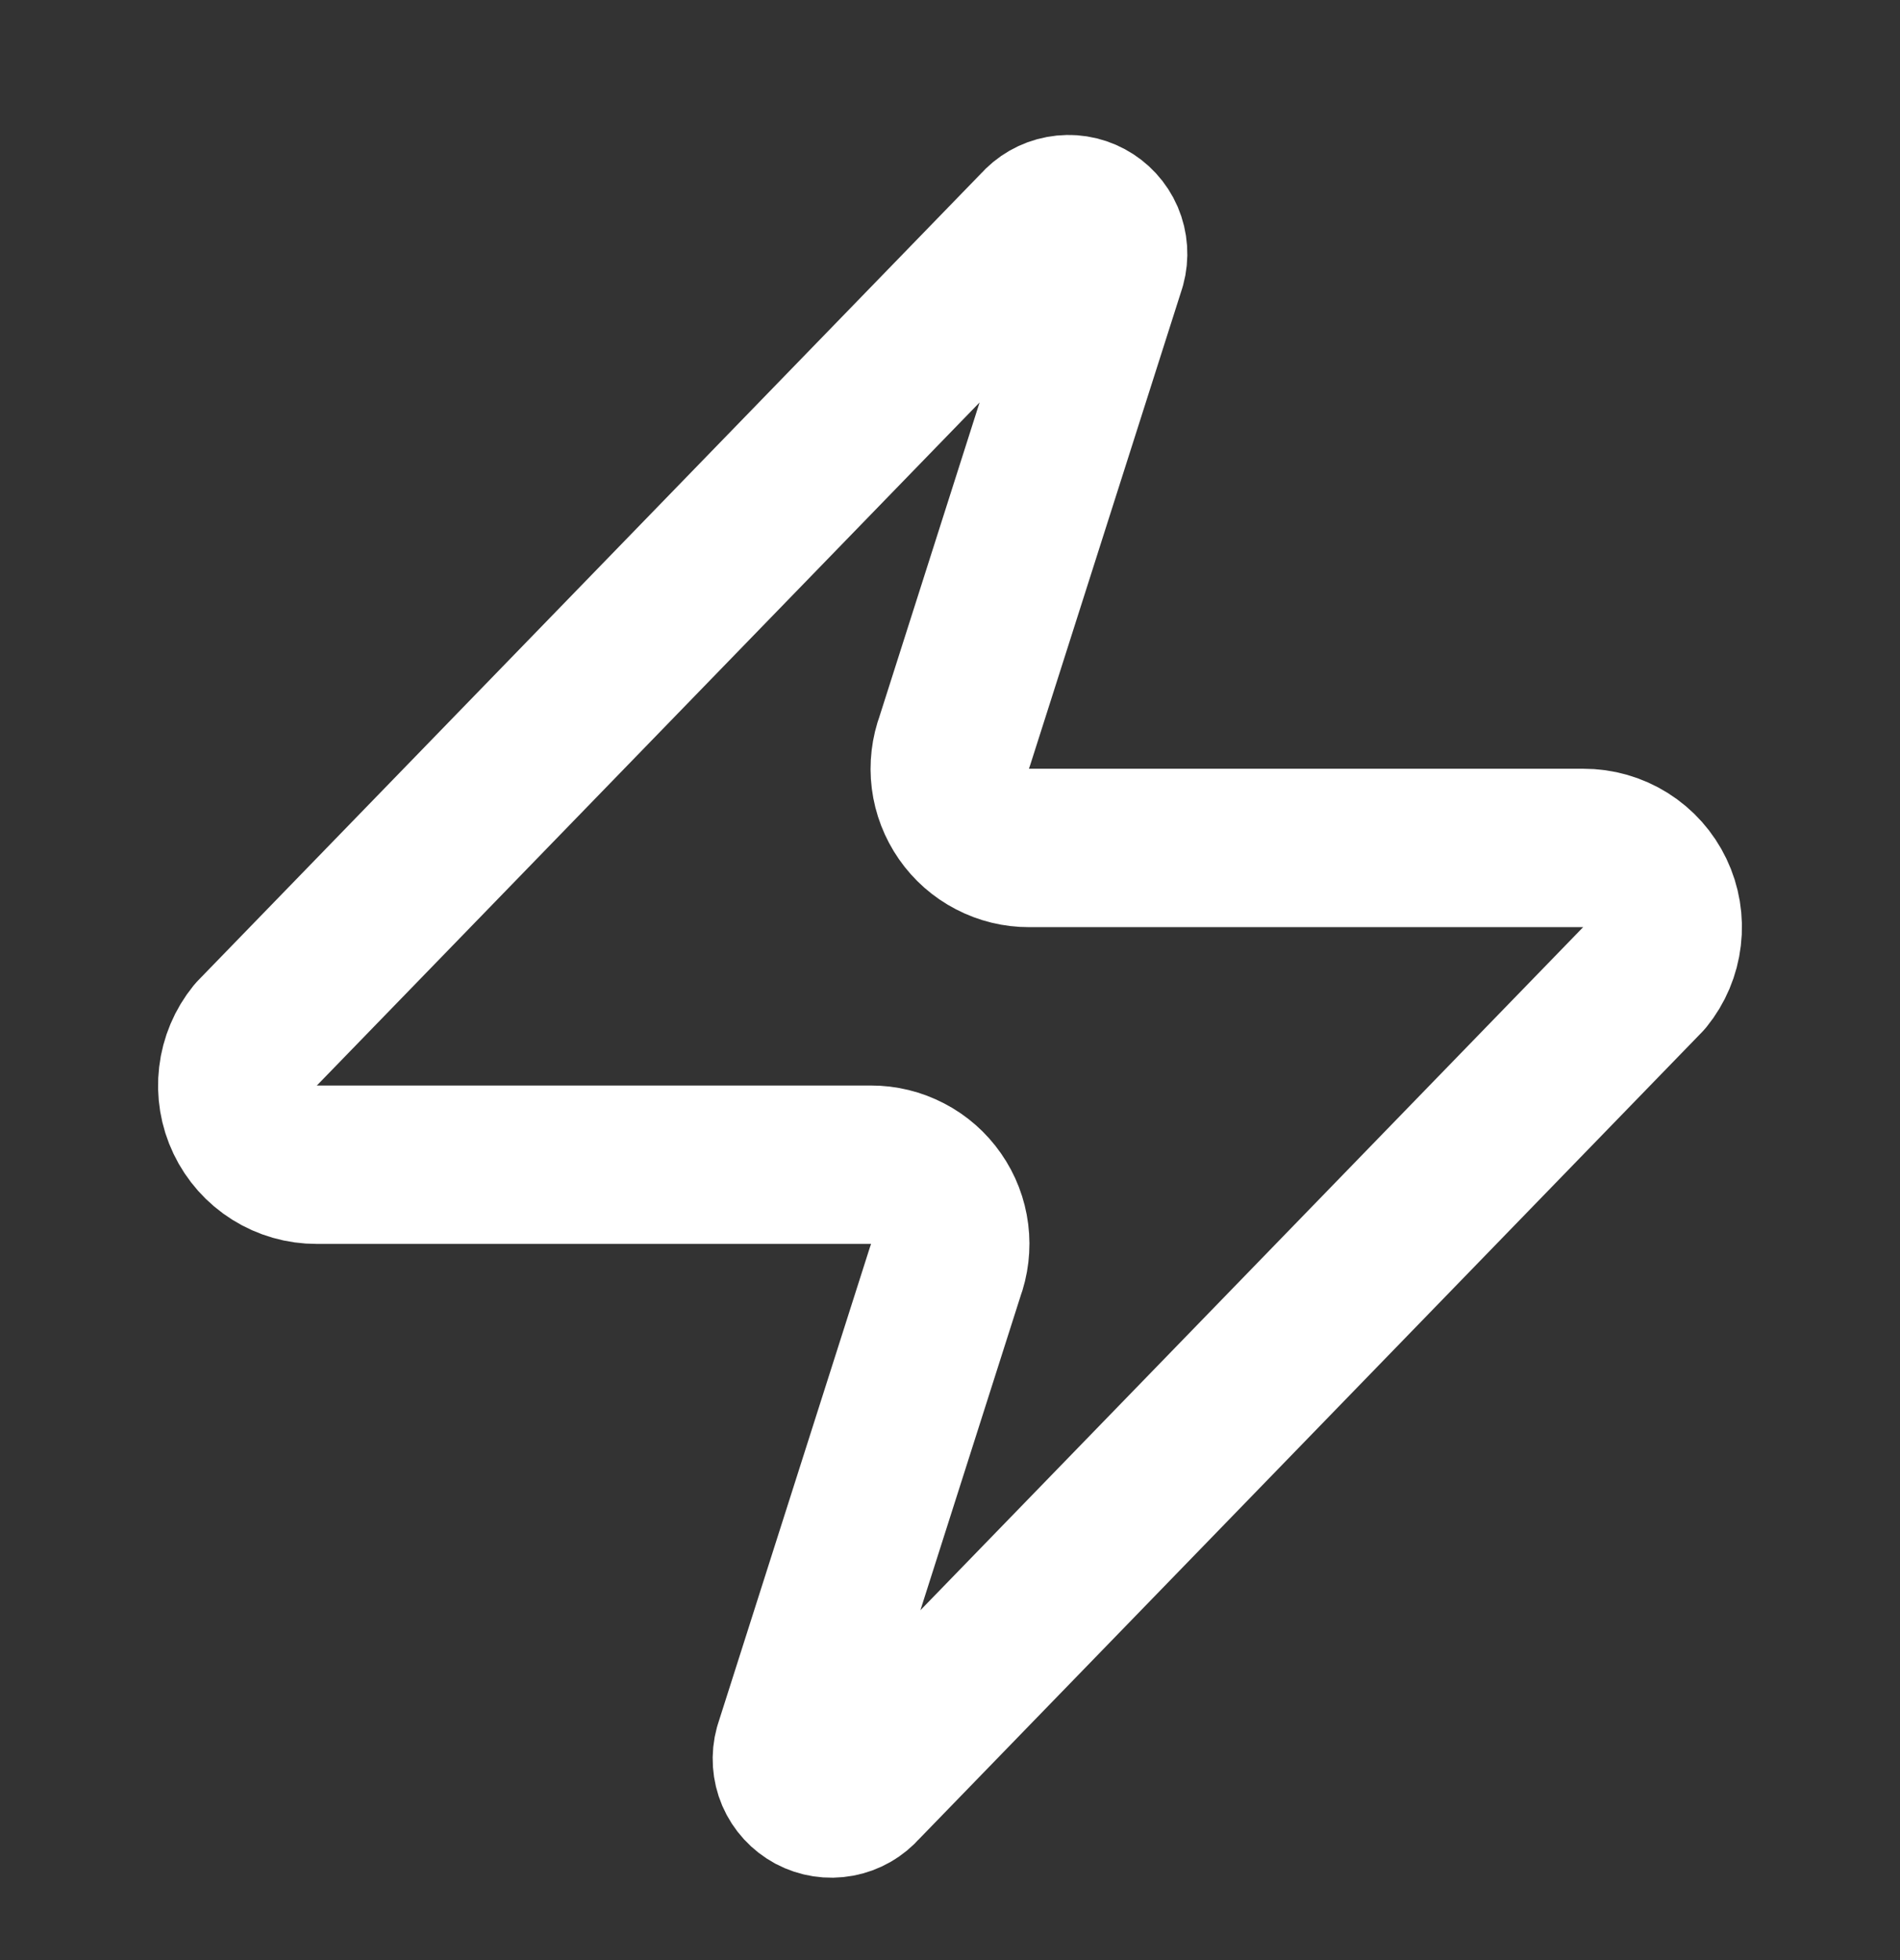 <svg width="32" height="33" viewBox="0 0 32 33" fill="none" xmlns="http://www.w3.org/2000/svg">
<rect x="0" y="0" width="32" height="33" fill="#333333" stroke="none"/>
<path d="M5.333 19.609C5.081 19.61 4.834 19.539 4.62 19.405C4.406 19.271 4.235 19.079 4.126 18.851C4.017 18.624 3.975 18.37 4.005 18.119C4.034 17.869 4.134 17.632 4.293 17.436L17.493 3.836C17.592 3.722 17.727 3.644 17.876 3.617C18.025 3.589 18.178 3.613 18.312 3.685C18.445 3.756 18.55 3.87 18.61 4.009C18.669 4.148 18.68 4.303 18.64 4.449L16.08 12.476C16.005 12.678 15.979 12.895 16.006 13.109C16.033 13.323 16.112 13.527 16.235 13.704C16.358 13.881 16.522 14.026 16.714 14.125C16.905 14.225 17.118 14.277 17.333 14.276H26.667C26.919 14.275 27.166 14.346 27.38 14.48C27.594 14.614 27.765 14.806 27.874 15.034C27.983 15.261 28.025 15.515 27.995 15.766C27.966 16.016 27.866 16.253 27.707 16.449L14.507 30.049C14.408 30.163 14.273 30.241 14.124 30.268C13.975 30.296 13.822 30.272 13.688 30.201C13.555 30.129 13.45 30.015 13.39 29.876C13.331 29.737 13.32 29.582 13.36 29.436L15.92 21.409C15.995 21.207 16.021 20.99 15.994 20.776C15.967 20.562 15.889 20.358 15.765 20.181C15.642 20.004 15.478 19.859 15.286 19.76C15.095 19.66 14.882 19.608 14.667 19.609H5.333Z" stroke="white" stroke-width="2.667" stroke-linecap="round" stroke-linejoin="round"/>
</svg>
